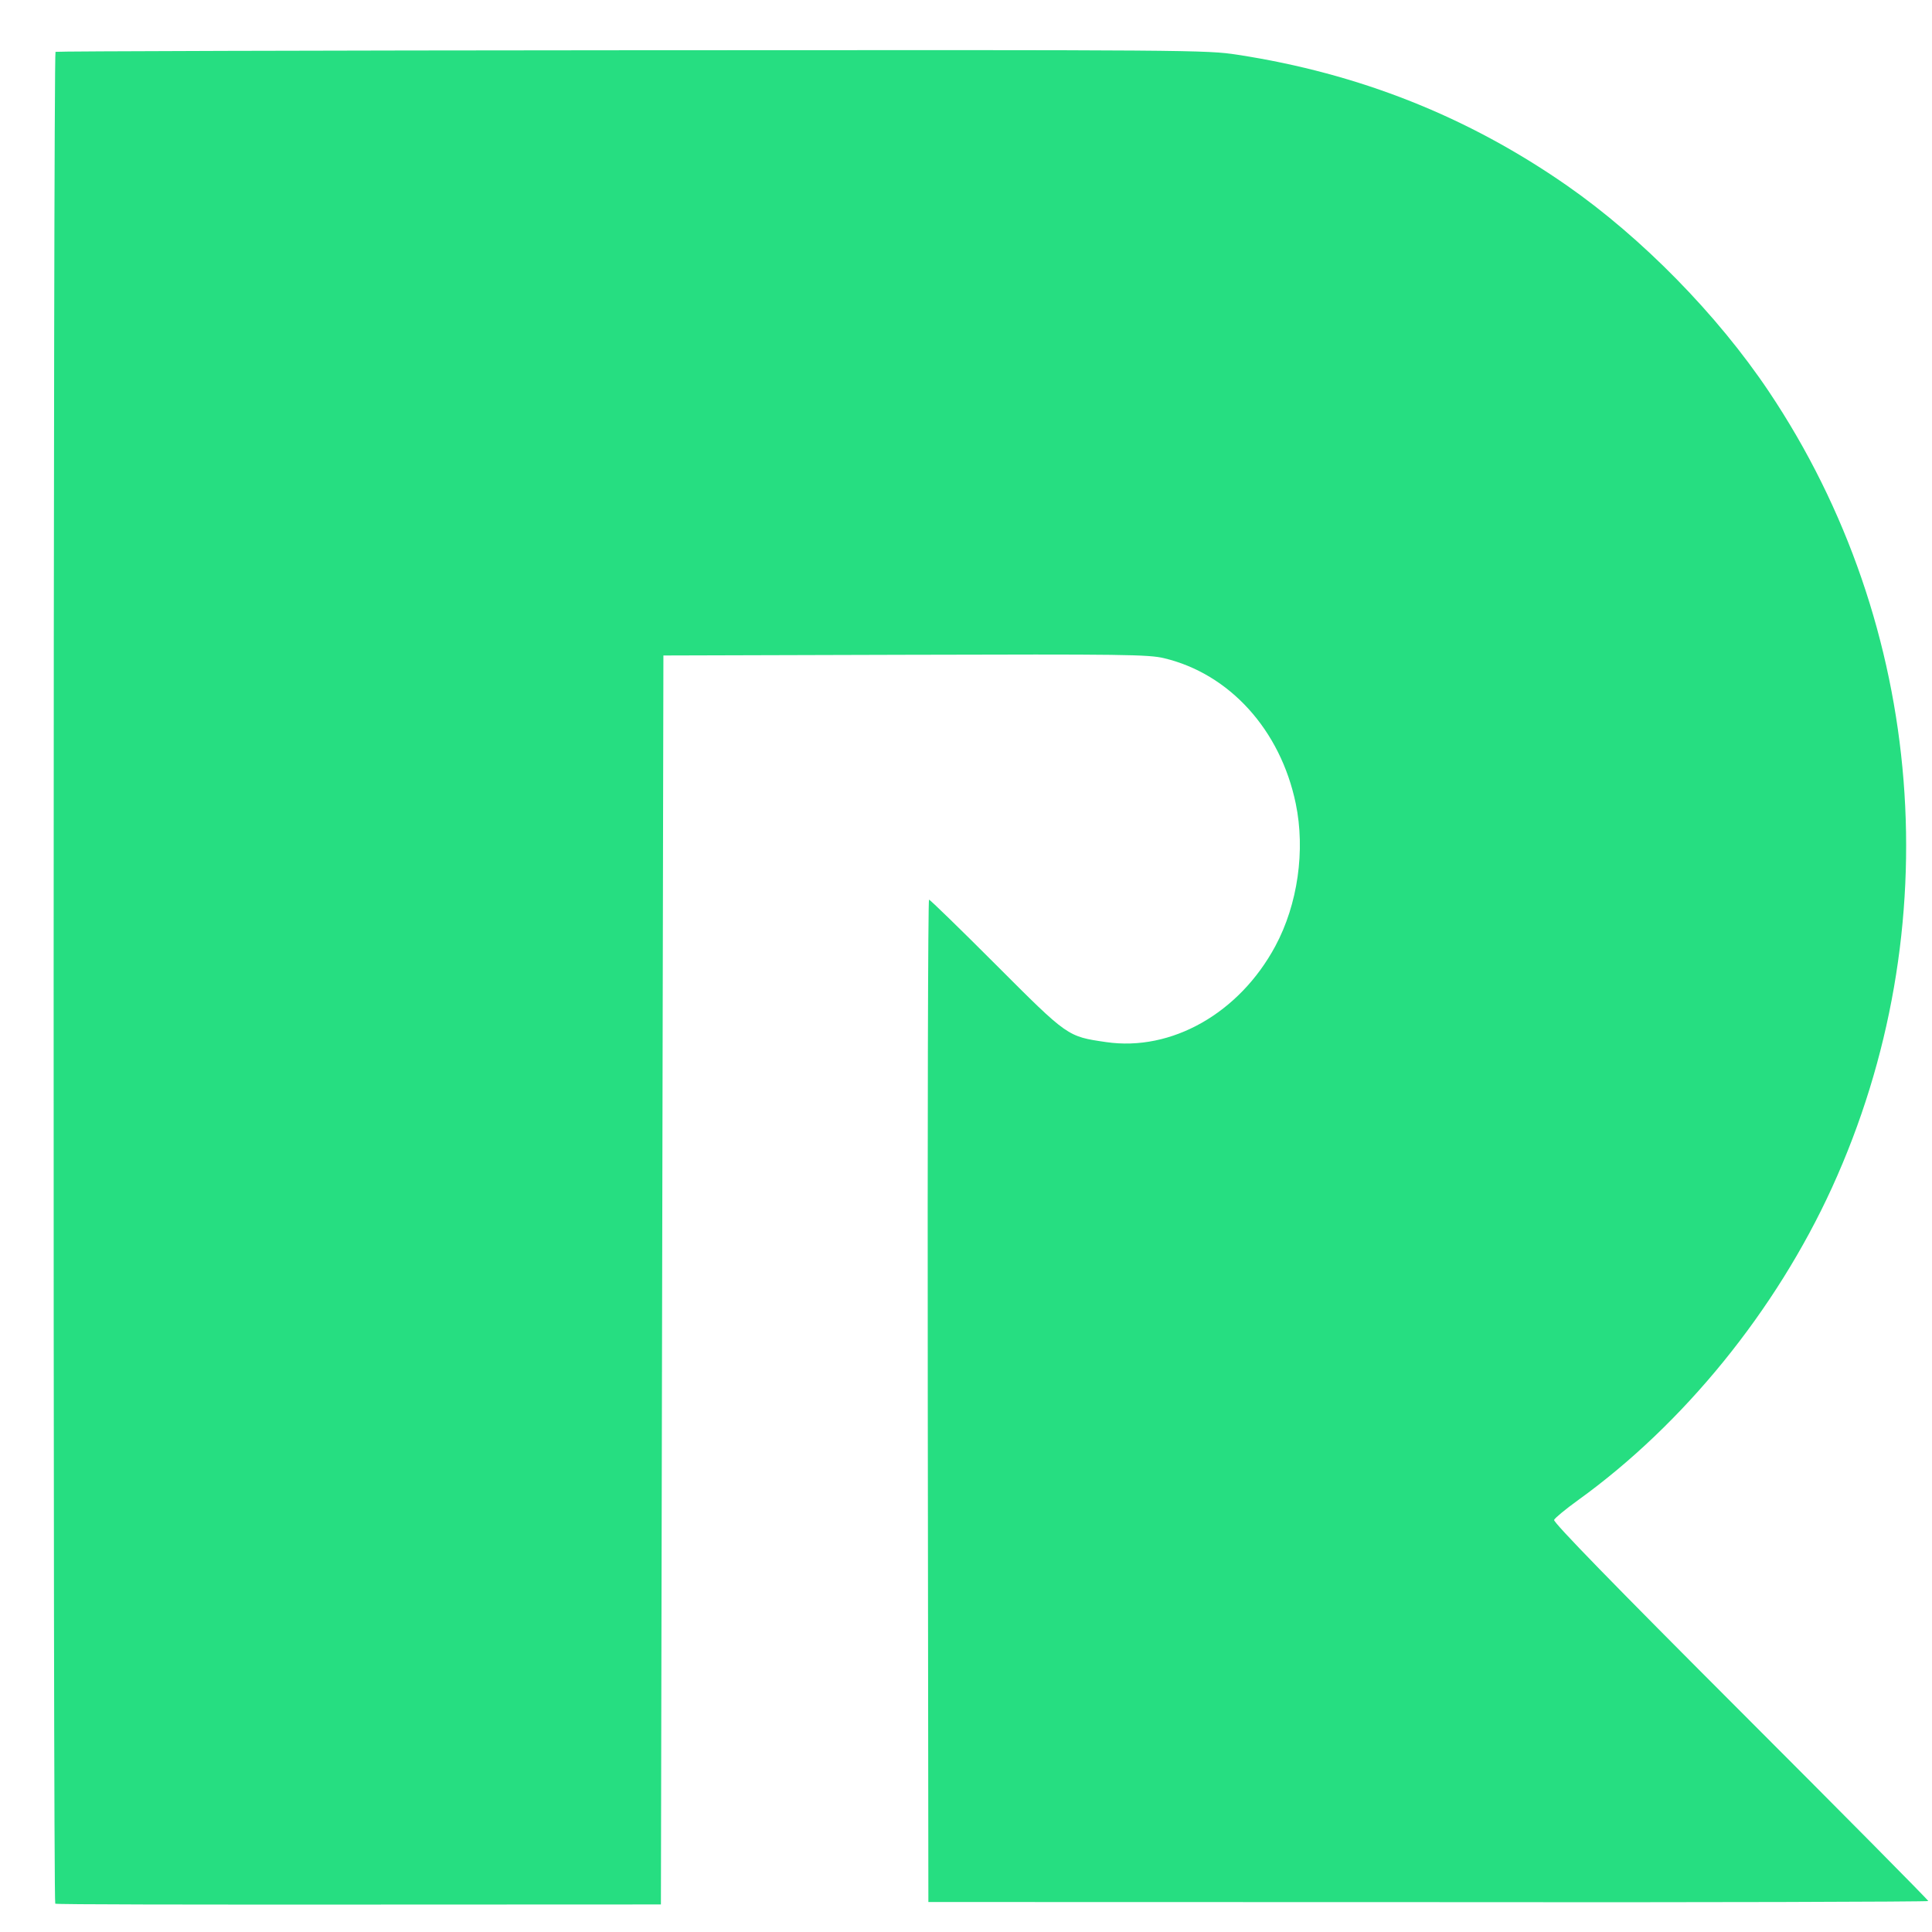 <?xml version="1.0" encoding="UTF-8" standalone="no"?>
<!-- Created with Inkscape (http://www.inkscape.org/) -->

<svg
   xmlns:dc="http://purl.org/dc/elements/1.1/"
   xmlns:cc="http://creativecommons.org/ns#"
   xmlns:rdf="http://www.w3.org/1999/02/22-rdf-syntax-ns#"
   xmlns:svg="http://www.w3.org/2000/svg"
   xmlns="http://www.w3.org/2000/svg"
   xmlns:sodipodi="http://sodipodi.sourceforge.net/DTD/sodipodi-0.dtd"
   xmlns:inkscape="http://www.inkscape.org/namespaces/inkscape"
   width="150.1mm"
   height="150.1mm"
   viewBox="0 0 531.85 531.85"
   id="svg4160"
   version="1.1"
   inkscape:version="0.91 r13725"
   sodipodi:docname="logo r.svg">
  <defs
     id="defs4162" />
  <sodipodi:namedview
     id="base"
     pagecolor="#ffffff"
     bordercolor="#666666"
     borderopacity="1.0"
     inkscape:pageopacity="0.0"
     inkscape:pageshadow="2"
     inkscape:zoom="0.41494141"
     inkscape:cx="112.80466"
     inkscape:cy="634.31863"
     inkscape:document-units="px"
     inkscape:current-layer="layer1"
     showgrid="false"
     objecttolerance="20"
     inkscape:window-width="1024"
     inkscape:window-height="756"
     inkscape:window-x="-8"
     inkscape:window-y="-8"
     inkscape:window-maximized="1"
     showguides="true"
     inkscape:guide-bbox="true" />
  <g
     inkscape:label="Camada 1"
     inkscape:groupmode="layer"
     id="layer1"
     transform="translate(0,-520.512)">
    <path
       style="fill:#26DE81"
       d="m 15.212,1044.57 c -0.641,-0.641 -0.567,-509.391 0.07,-509.789 0.295,-0.171 71.647,-0.382 158.571,-0.438 155.075,-0.102 158.209,-0.078 166.847,1.246 33.503,5.154 63.373,17.013 90.618,35.974 20.653,14.376 41.427,35.557 55.585,56.675 43.265,64.544 49.903,148.058 17.421,219.196 -15.453,33.843 -40.831,65.088 -69.892,86.036 -3.42,2.463 -6.396,4.919 -6.615,5.451 -0.267,0.663 16.521,17.903 51.307,52.698 28.437,28.446 51.704,51.947 51.704,52.222 0,0.196 -61.934,0.413 -137.631,0.301 l -137.63,-0.034 -0.165,-137.964 c -0.09,-75.884 0.06,-137.97 0.349,-137.97 0.283,0 8.566,8.06 18.408,17.912 19.872,19.89 19.656,19.738 30.32,21.297 18.008,2.634 36.661,-7.939 46.595,-26.407 6.176,-11.48 8.307,-26.345 5.627,-39.25 -4.21,-20.275 -18.221,-35.732 -36.281,-40.029 -4.269,-1.015 -11.119,-1.105 -71.259,-0.929 l -66.535,0.19 -0.343,171.912 -0.343,171.909 -83.139,0.034 c -45.726,0.018 -83.342,-0.01 -83.591,-0.247 z"
       id="path4207-1"
       inkscape:connector-curvature="0"
       sodipodi:nodetypes="ccsccssccssscssscsscscccccc" />
  </g>
</svg>
